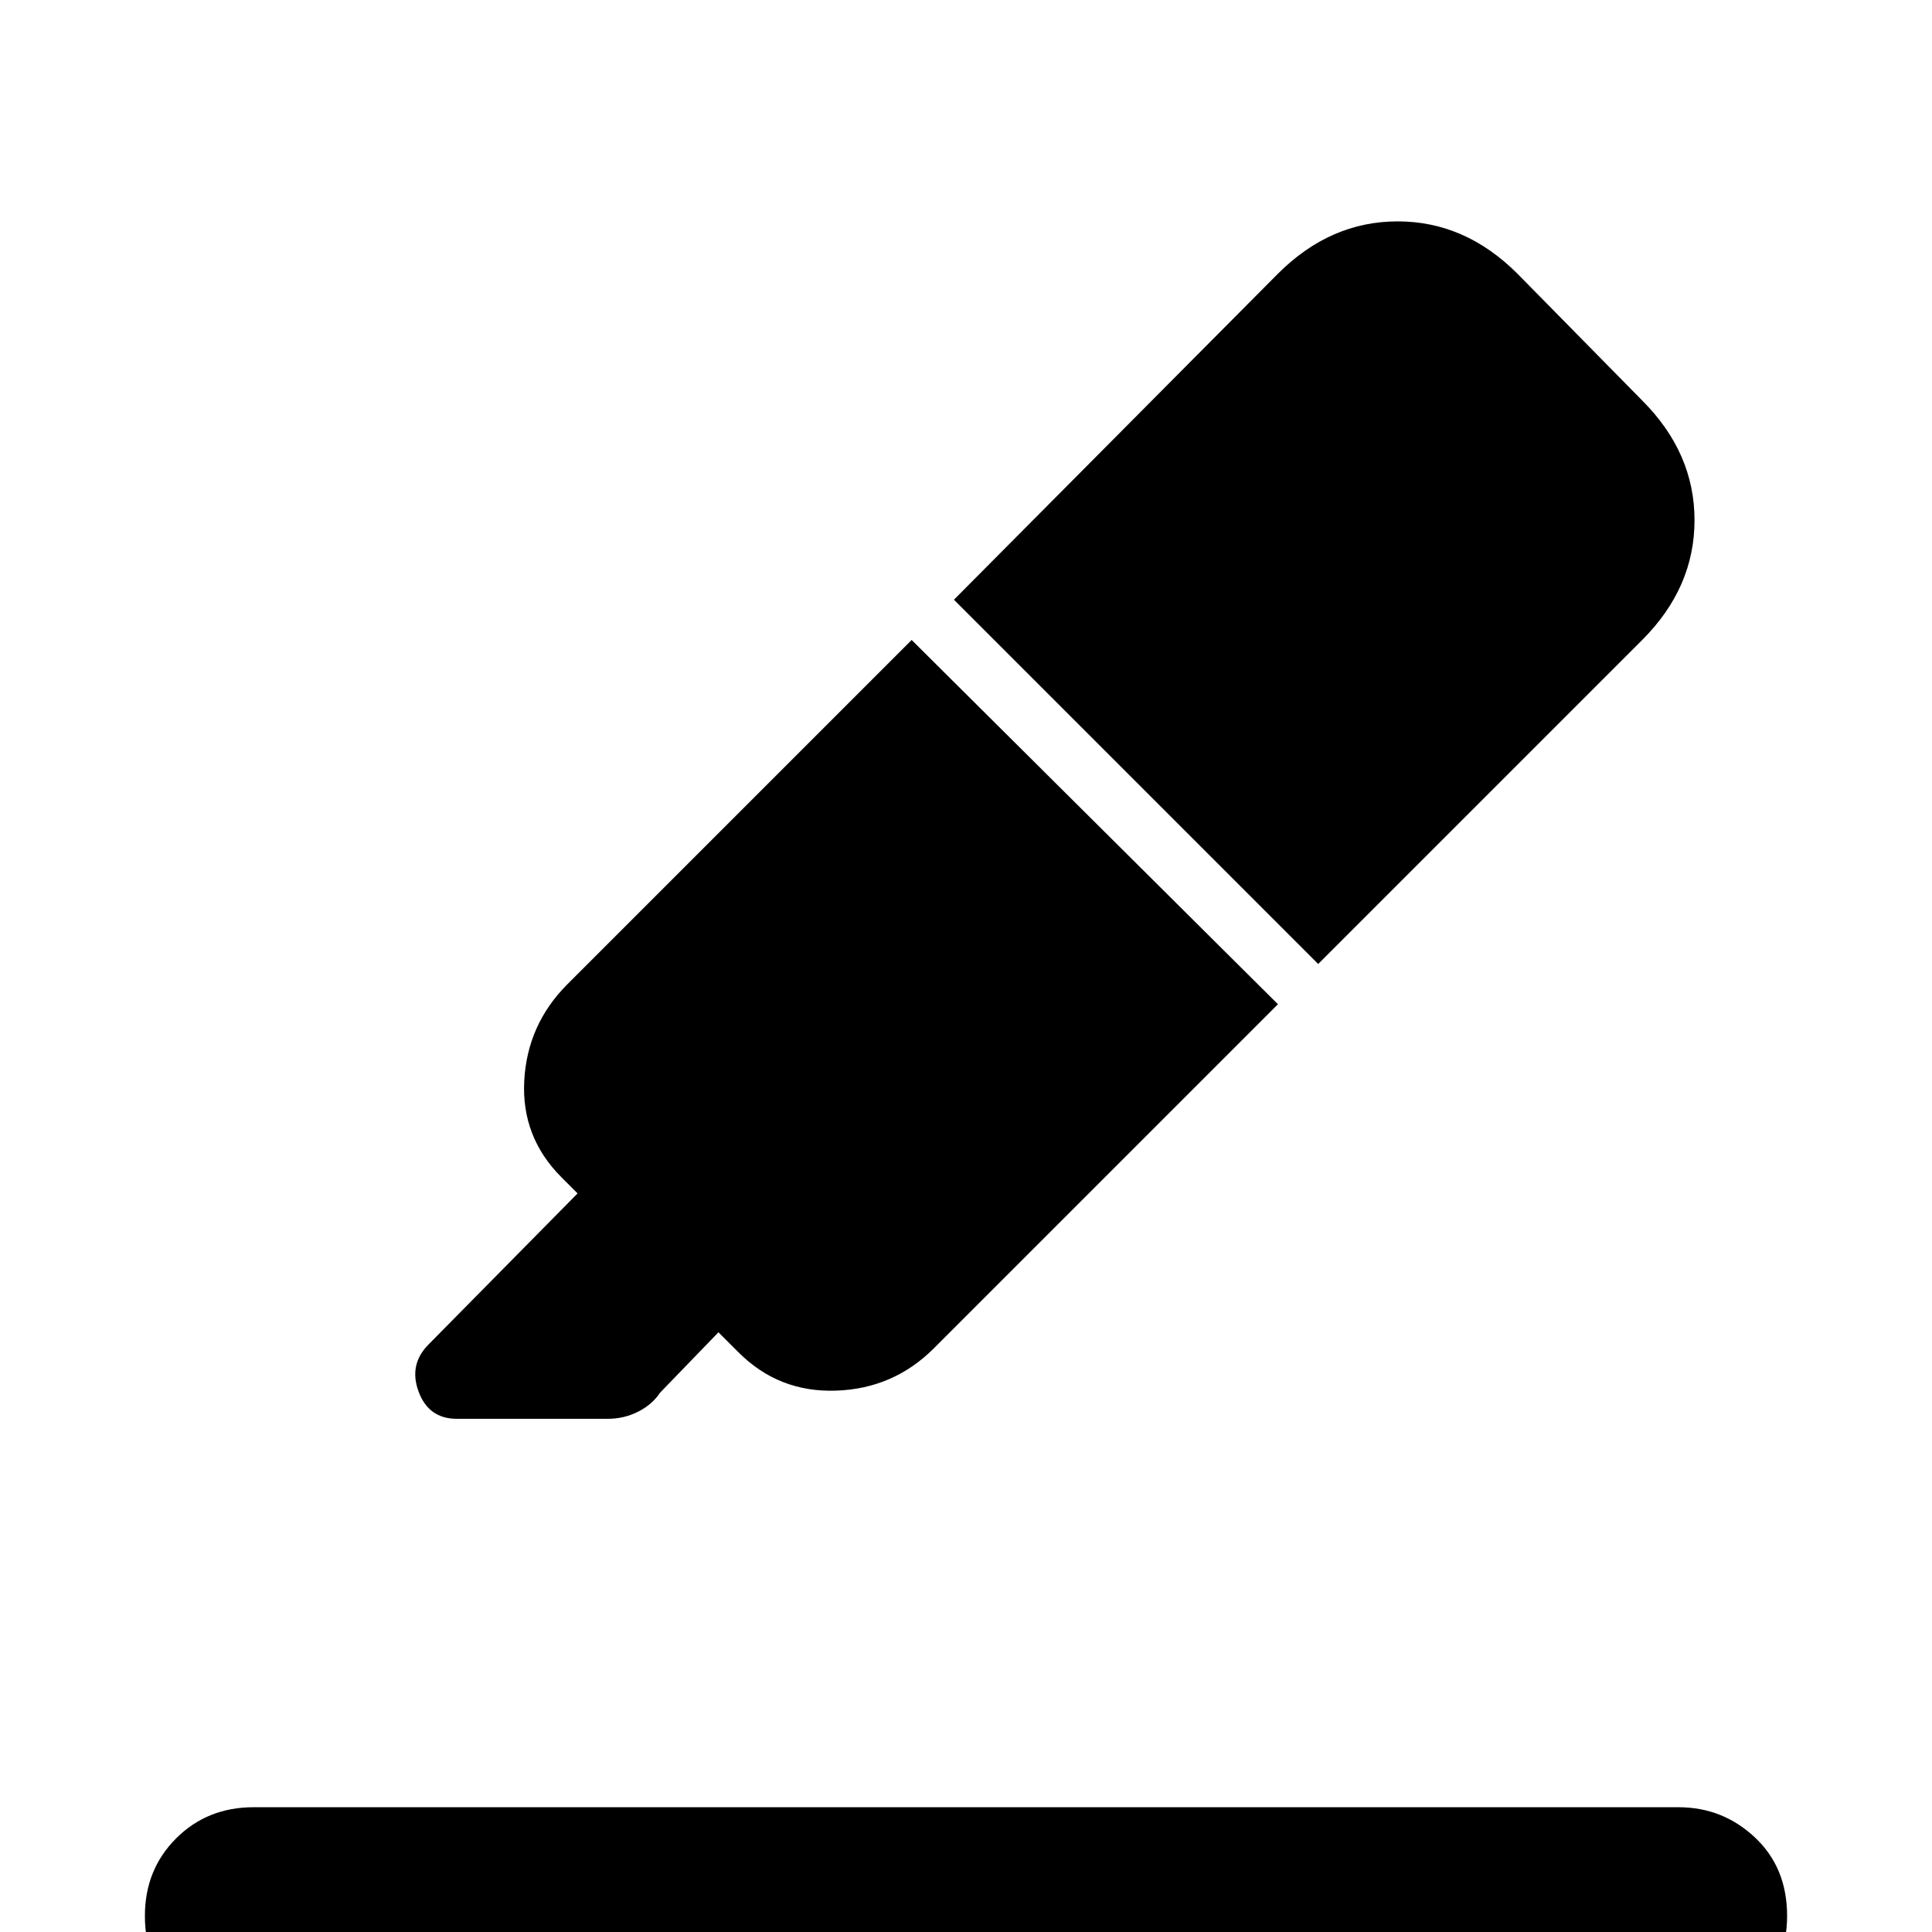 <svg xmlns="http://www.w3.org/2000/svg" height="24" viewBox="0 -960 960 960" width="24"><path d="M126 46q-22 0-38-15T72-8q0-23 15.5-38.5T126-62h708q22 0 38 15t16 39q0 23-15.5 38.5T834 46H126Zm327-688 182 181-171 171q-20 20-48.5 21T367-288l-10-10-29 30q-4 6-11 9.5t-15 3.5h-75q-14 0-19-13.5t5-23.5l74-75-8-8q-20-20-18.5-48t21.5-48l171-171Zm21-20 161-162q26-26 59.5-26t59.5 26l62 63q26 26 26 59.5T816-642L655-481 474-662Z"/></svg>